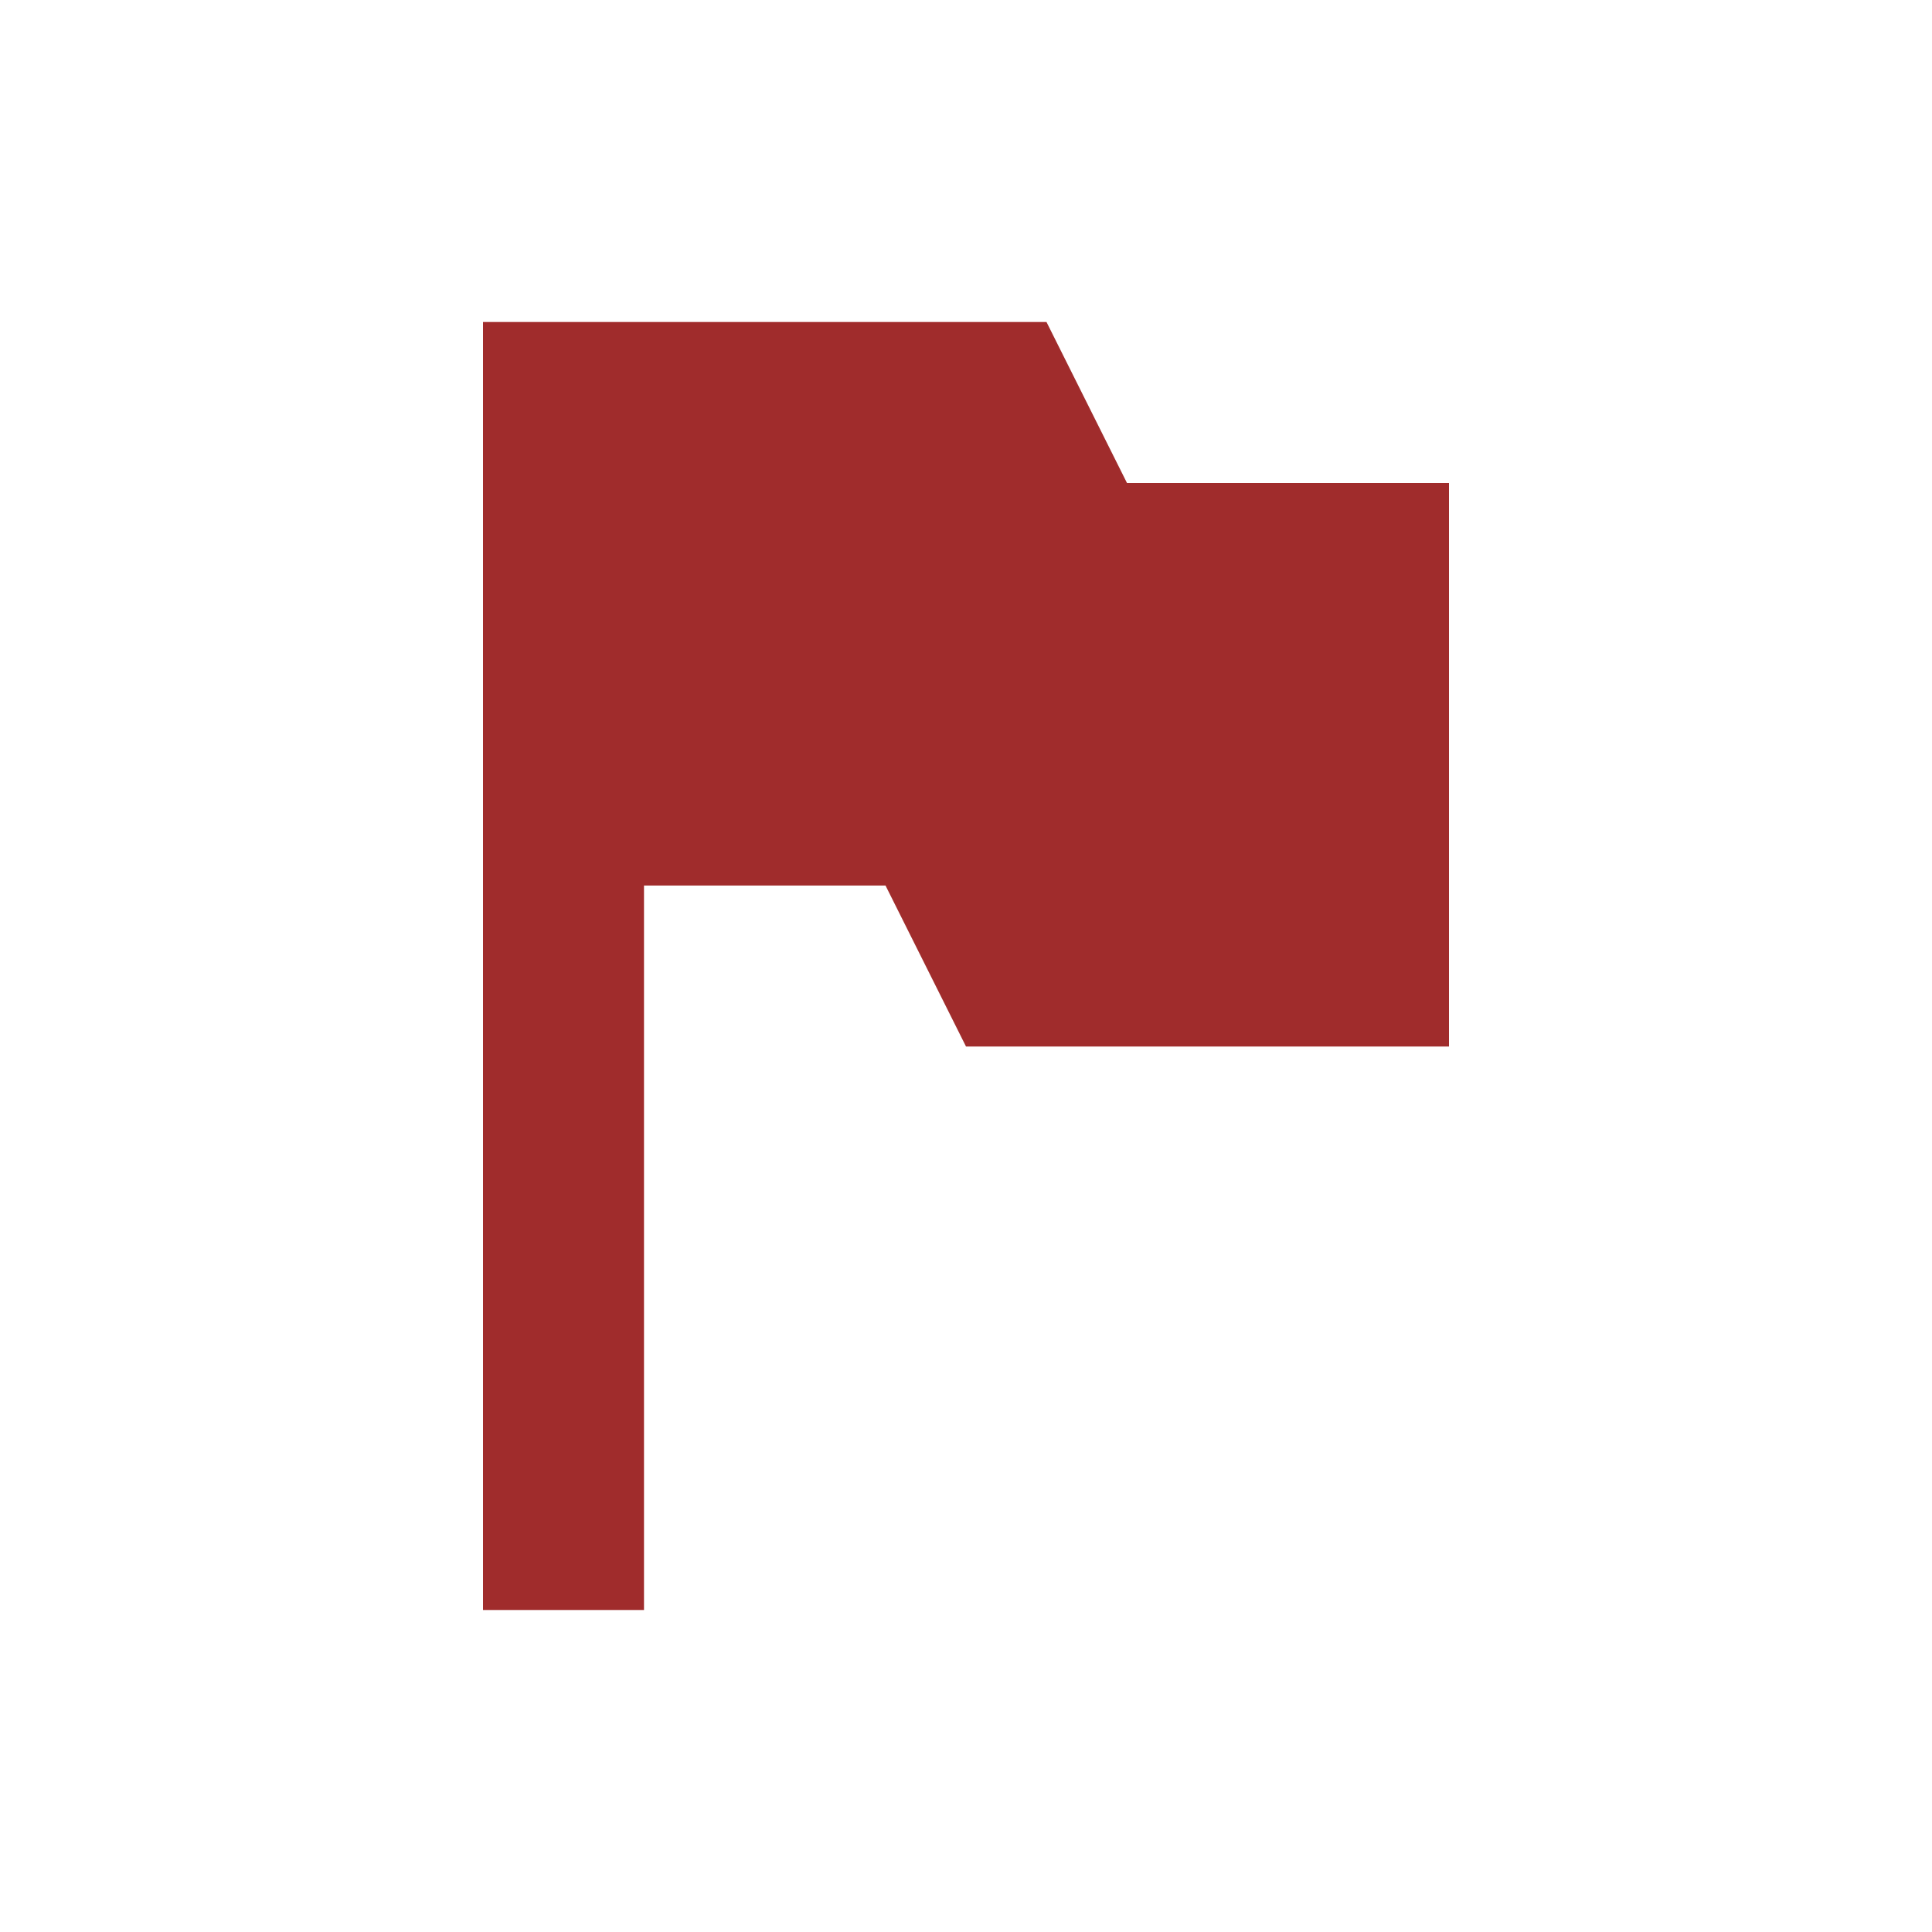 <svg xmlns="http://www.w3.org/2000/svg" width="24" height="24"><defs><style id="current-color-scheme"></style></defs><path d="M6 4v16h2v-9h3l1 2h6V6h-4l-1-2H6z" fill="currentColor" color="#a02c2c"/></svg>
